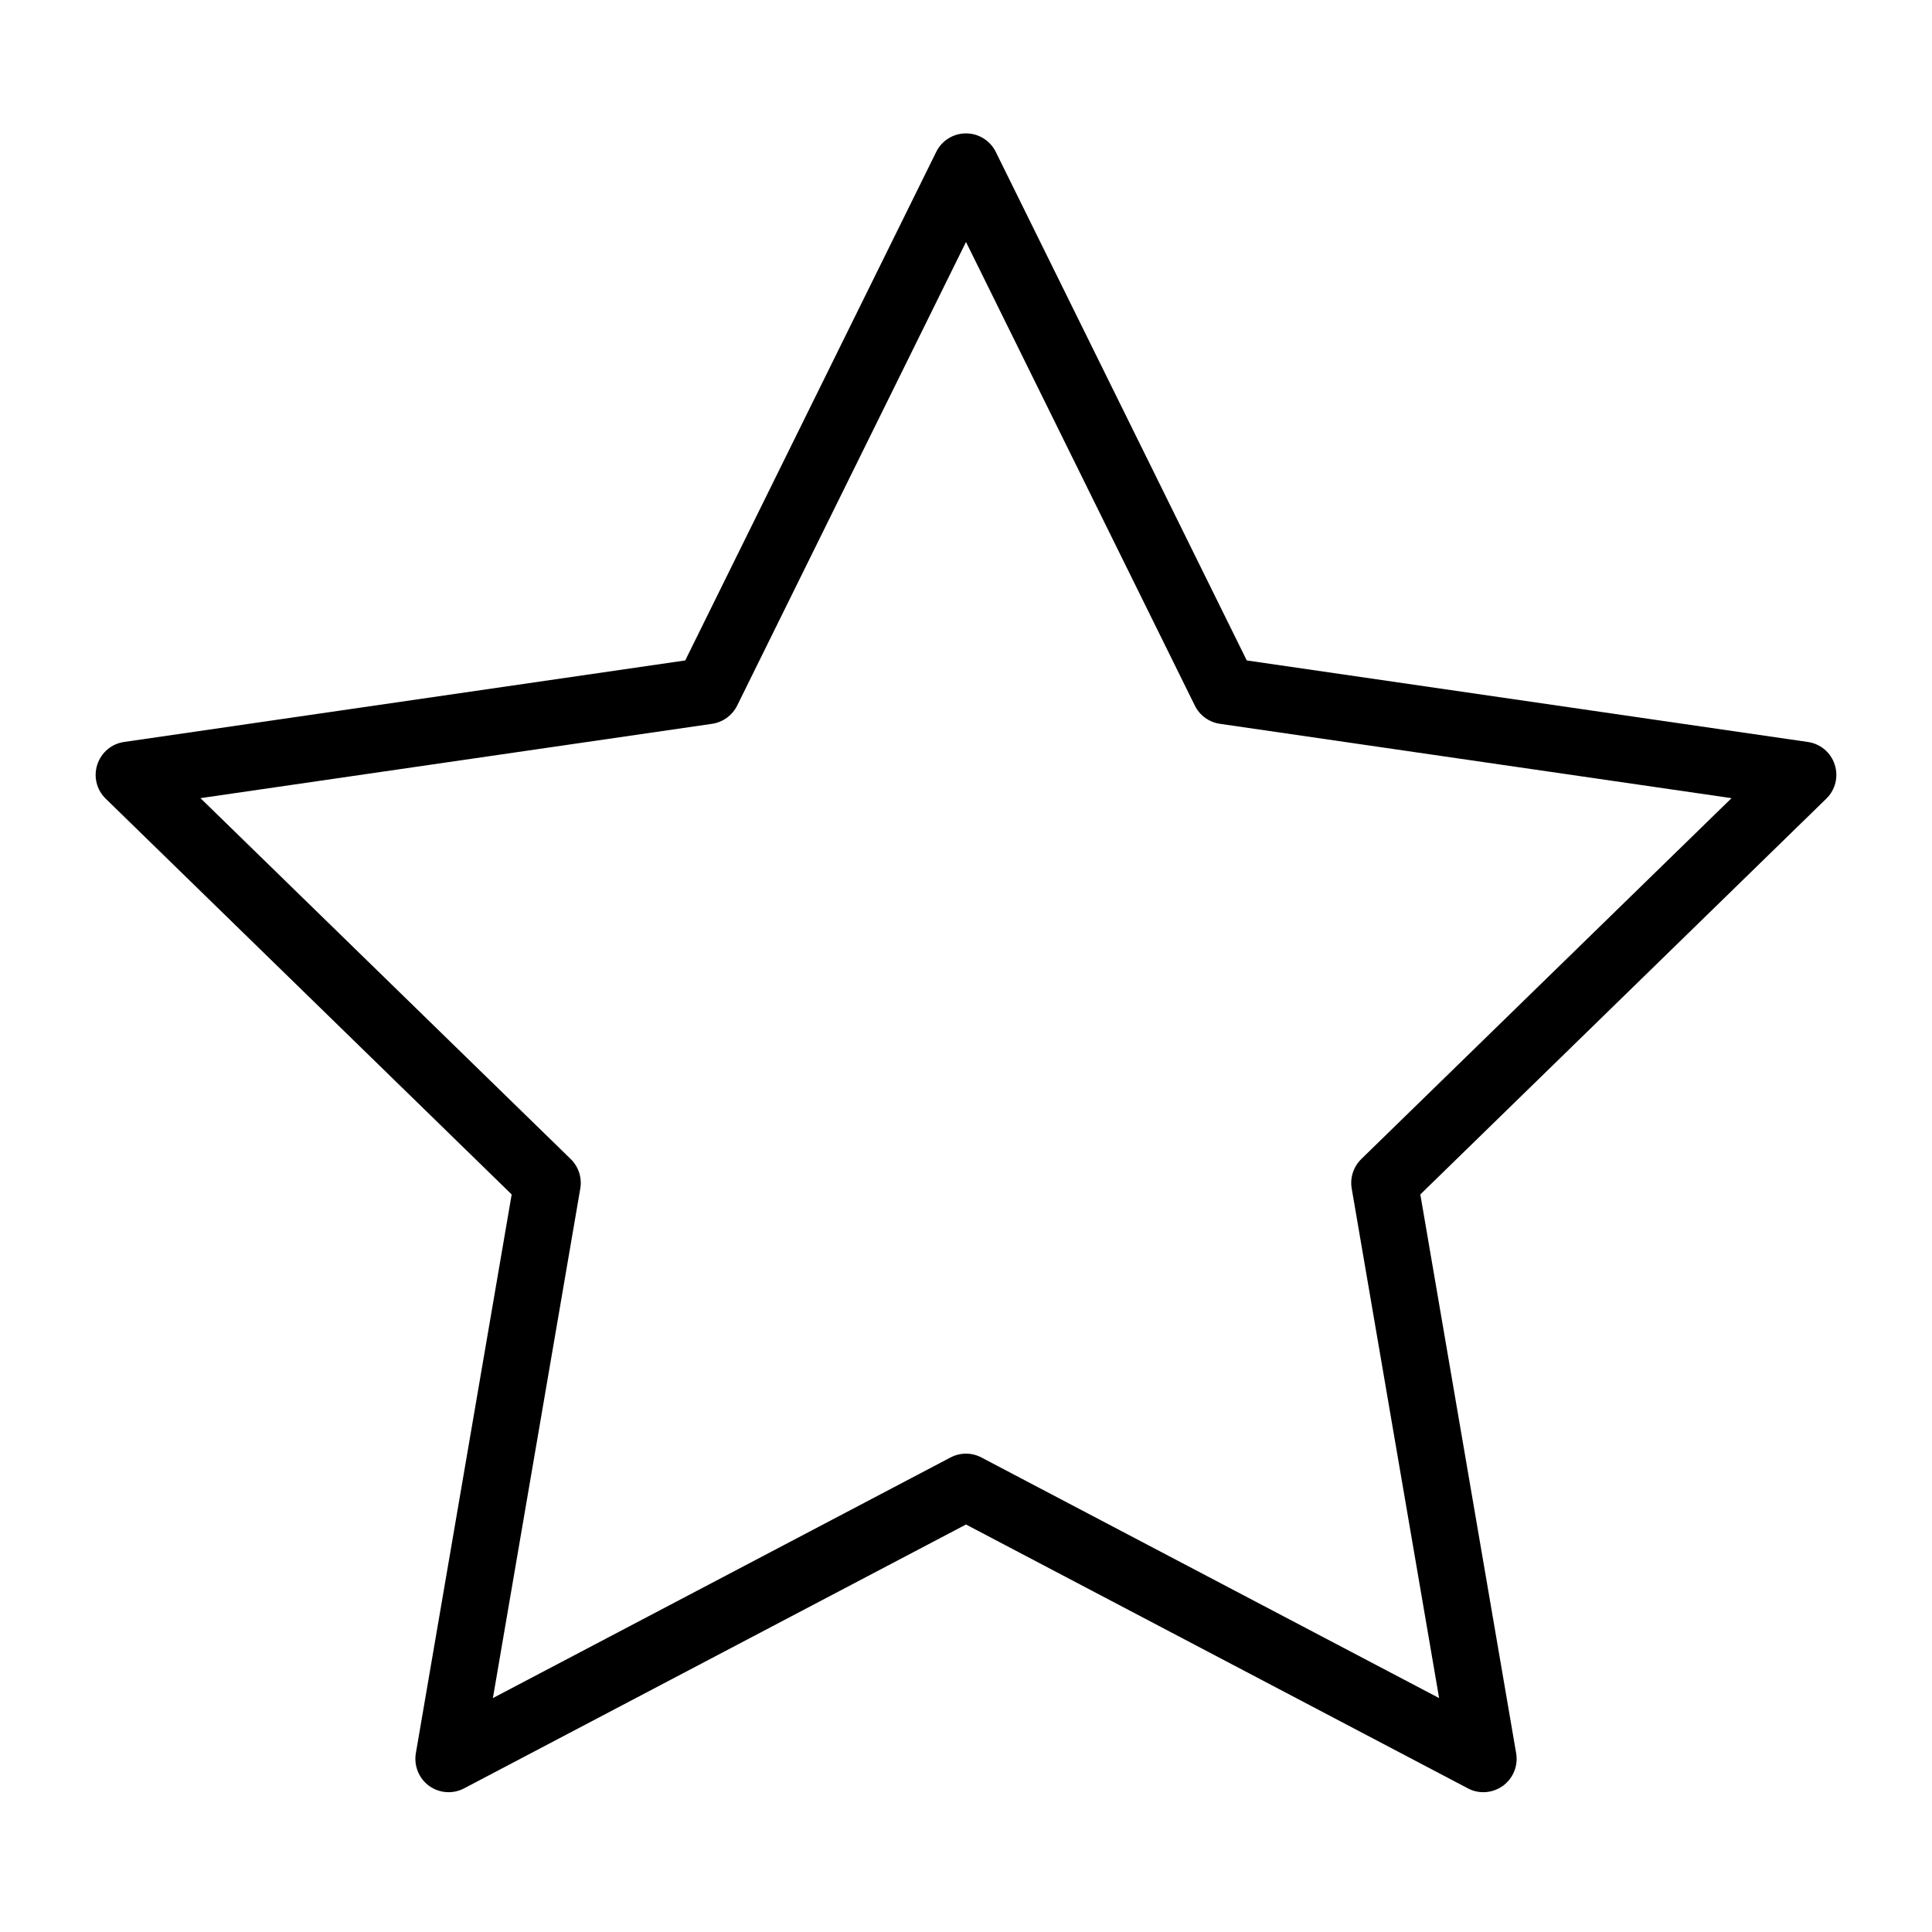 <?xml version="1.0" encoding="UTF-8"?>
<svg width="25px" height="25px" viewBox="0 0 25 25" version="1.1" xmlns="http://www.w3.org/2000/svg" xmlns:xlink="http://www.w3.org/1999/xlink">
    <!-- Generator: Sketch 44 (41411) - http://www.bohemiancoding.com/sketch -->
    <title>Icon/Wishlist</title>
    <desc>Created with Sketch.</desc>
    <defs></defs>
    <g id="Symbols" stroke="none" stroke-width="1" fill="none" fill-rule="evenodd">
        <g id="Icon/Wishlist" fill="#000000">
            <path d="M12.5,18.81 C12.569,18.81 12.637,18.827 12.7,18.86 L18.622,21.973 L17.491,15.379 C17.467,15.239 17.514,15.097 17.615,14.998 L22.406,10.328 L15.785,9.366 C15.645,9.345 15.523,9.257 15.461,9.13 L12.5,3.131 L9.539,9.13 C9.476,9.257 9.355,9.345 9.215,9.366 L2.594,10.328 L7.385,14.998 C7.486,15.097 7.533,15.239 7.509,15.379 L6.378,21.973 L12.299,18.86 C12.362,18.827 12.431,18.81 12.5,18.81 M19.194,23.191 C19.126,23.191 19.057,23.175 18.994,23.141 L12.5,19.727 L6.006,23.141 C5.861,23.218 5.685,23.205 5.552,23.109 C5.42,23.012 5.354,22.849 5.381,22.687 L6.621,15.456 L1.368,10.335 C1.25,10.221 1.208,10.05 1.259,9.894 C1.309,9.738 1.444,9.624 1.606,9.601 L8.867,8.546 L12.114,1.967 C12.186,1.819 12.336,1.726 12.5,1.726 C12.664,1.726 12.813,1.819 12.886,1.967 L16.133,8.546 L23.393,9.601 C23.556,9.624 23.691,9.738 23.741,9.894 C23.792,10.05 23.75,10.221 23.632,10.335 L18.379,15.456 L19.619,22.687 C19.647,22.849 19.58,23.012 19.447,23.109 C19.372,23.163 19.283,23.191 19.194,23.191" id="Page-1"></path>
        </g>
    </g>
</svg>